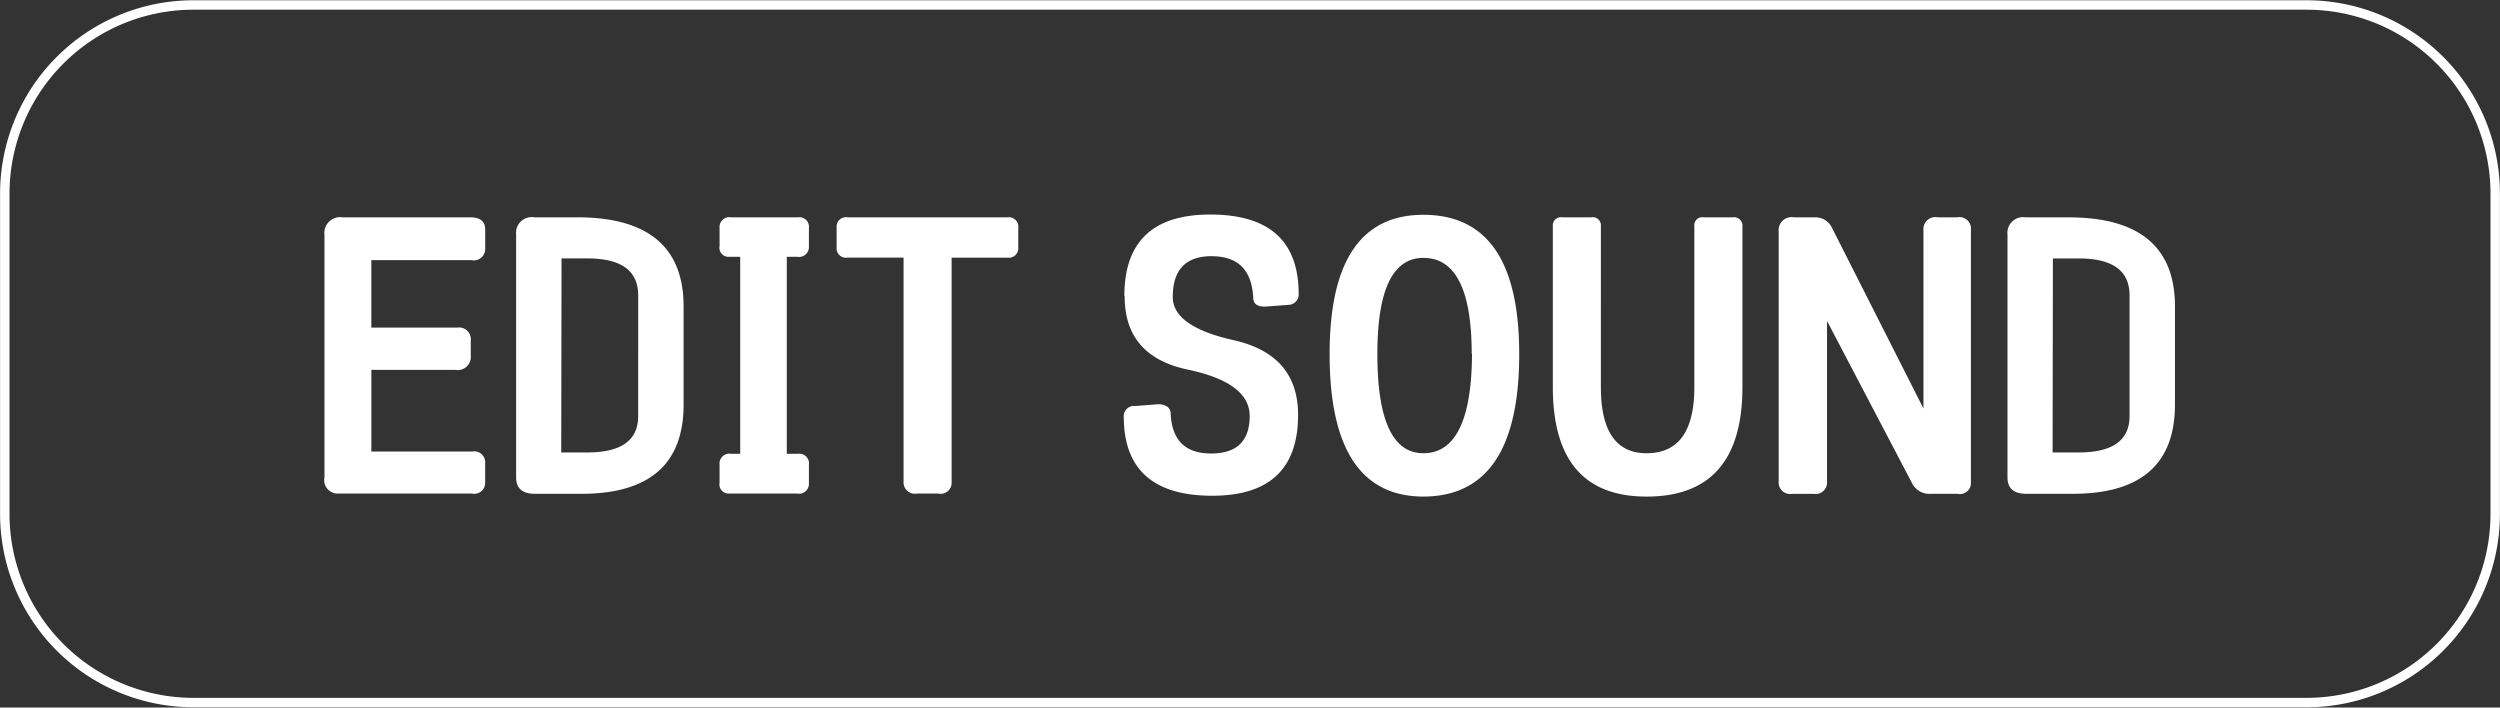 <svg xmlns="http://www.w3.org/2000/svg" width="265" height="75" viewBox="0 0 265 75">
  <rect x="0" y="0" width="265" height="75" fill="#333333" stroke="none"/>
  <defs>
    <style>
      .cls-1 {
        fill: #fff;
      }

      .cls-1, .cls-2 {
        fill-rule: evenodd;
      }

      .cls-2 {
        fill: none;
        stroke: #fff;
        stroke-width: 1px;
      }
    </style>
  </defs>
  <path id="EDIT_SOUND" data-name="EDIT SOUND" class="cls-1" d="M50.052,47.866H39.363v-8.66h8.908A1.385,1.385,0,0,0,49.9,37.7v-1.59a1.248,1.248,0,0,0-1.438-1.384h-9.1V27.572h10.6a1.207,1.207,0,0,0,1.469-1.237v-2q0-1.3-1.594-1.3H36.3a1.676,1.676,0,0,0-1.906,1.885V50.606a1.425,1.425,0,0,0,1.5,1.709H50.021a1.153,1.153,0,0,0,1.407-1.178V49.1a1.159,1.159,0,0,0-1.375-1.237h0Zm22.41-15.376q0-9.455-11.283-9.455H56.647a1.665,1.665,0,0,0-1.938,1.826V50.606q0,1.738,2,1.738h4.907q10.845,0,10.846-9.455v-10.4Zm-12.94-5.1h2.75q5.375,0,5.376,3.918V44.1q0,3.859-5.376,3.859H59.491ZM84.495,52.314a1.04,1.04,0,0,0,1.25-1.09V49.28A1.032,1.032,0,0,0,84.589,48.1H83.4V27.218h1.094a1.051,1.051,0,0,0,1.25-1.119V24.184a1.019,1.019,0,0,0-1.157-1.149H77.494a1.036,1.036,0,0,0-1.219,1.119V26.1a0.952,0.952,0,0,0,1.031,1.119h1.156V48.1H77.494a1.047,1.047,0,0,0-1.219,1.149v1.915a0.967,0.967,0,0,0,1.031,1.149h7.189Zm22.253-25.008a1.009,1.009,0,0,0,1.188-1.09V24.155a1.006,1.006,0,0,0-1.156-1.119H89.871a1,1,0,0,0-1.188,1.06v2.121a0.994,0.994,0,0,0,1.156,1.09h5.939V51.018a1.212,1.212,0,0,0,1.438,1.3h2.25a1.163,1.163,0,0,0,1.406-1.208v-23.8h5.876Zm21.691-.147q4.22,0,4.407,4.477,0.061,0.943,1.406.854l2.344-.177a1.1,1.1,0,0,0,1.063-1.208q-0.031-8.365-9.376-8.365-9.1,0-9.1,8.63h0.032q-0.031,6.392,6.688,7.806,6.564,1.385,6.564,4.919,0,3.977-4.095,3.977t-4.282-4.242a0.892,0.892,0,0,0-.422-0.766,1.781,1.781,0,0,0-1.015-.206l-2.313.177a1.088,1.088,0,0,0-1.219,1.178q0.03,8.335,9.376,8.336,9.1,0,9.1-8.571,0-6.333-6.72-7.894-6.564-1.443-6.564-4.6,0-4.33,4.126-4.33h0Zm12.5,10.368q0,15.082,9.939,15.111,10.158-.03,10.158-15.111,0-14.757-10.158-14.757-9.939,0-9.939,14.757h0Zm15.065,0h0.031q-0.063,10.516-5.157,10.515Q146,48.043,146,37.528q0-10.191,4.876-10.192,5.125,0,5.126,10.192h0Zm24.566-14.492a0.845,0.845,0,0,0-.969.943V41.033q0,7.011-5.063,7.01-4.845,0-4.845-7.01V23.949a0.863,0.863,0,0,0-1.031-.913H165.6a0.859,0.859,0,0,0-1,.943V41.033q0,11.606,9.939,11.605,10.158,0,10.158-11.605V24.008a0.887,0.887,0,0,0-1.032-.972h-3.094Zm28.348,1.3a1.212,1.212,0,0,0-1.438-1.3h-2.094a1.266,1.266,0,0,0-1.5,1.355V43.3l-9.72-19.2a1.921,1.921,0,0,0-1.782-1.06h-2.219a1.373,1.373,0,0,0-1.625,1.473v26.51a1.224,1.224,0,0,0,1.438,1.325h2.25a1.224,1.224,0,0,0,1.438-1.325v-17l9,17.173a2.047,2.047,0,0,0,1.969,1.149h2.876a1.163,1.163,0,0,0,1.406-1.208v-26.8Zm21.629,8.159q0-9.455-11.284-9.455h-4.531a1.665,1.665,0,0,0-1.938,1.826V50.606q0,1.738,2,1.738H219.7q10.845,0,10.846-9.455v-10.4Zm-12.94-5.1h2.75q5.376,0,5.376,3.918V44.1q0,3.859-5.376,3.859h-2.781Z"/>
  <path id="사각형_1" data-name="사각형 1" class="cls-2" d="M20.508,0.528H244.492a20,20,0,0,1,20,20V54.472a20,20,0,0,1-20,20H20.508a20,20,0,0,1-20-20V20.528A20,20,0,0,1,20.508.528Z"/>
</svg>
